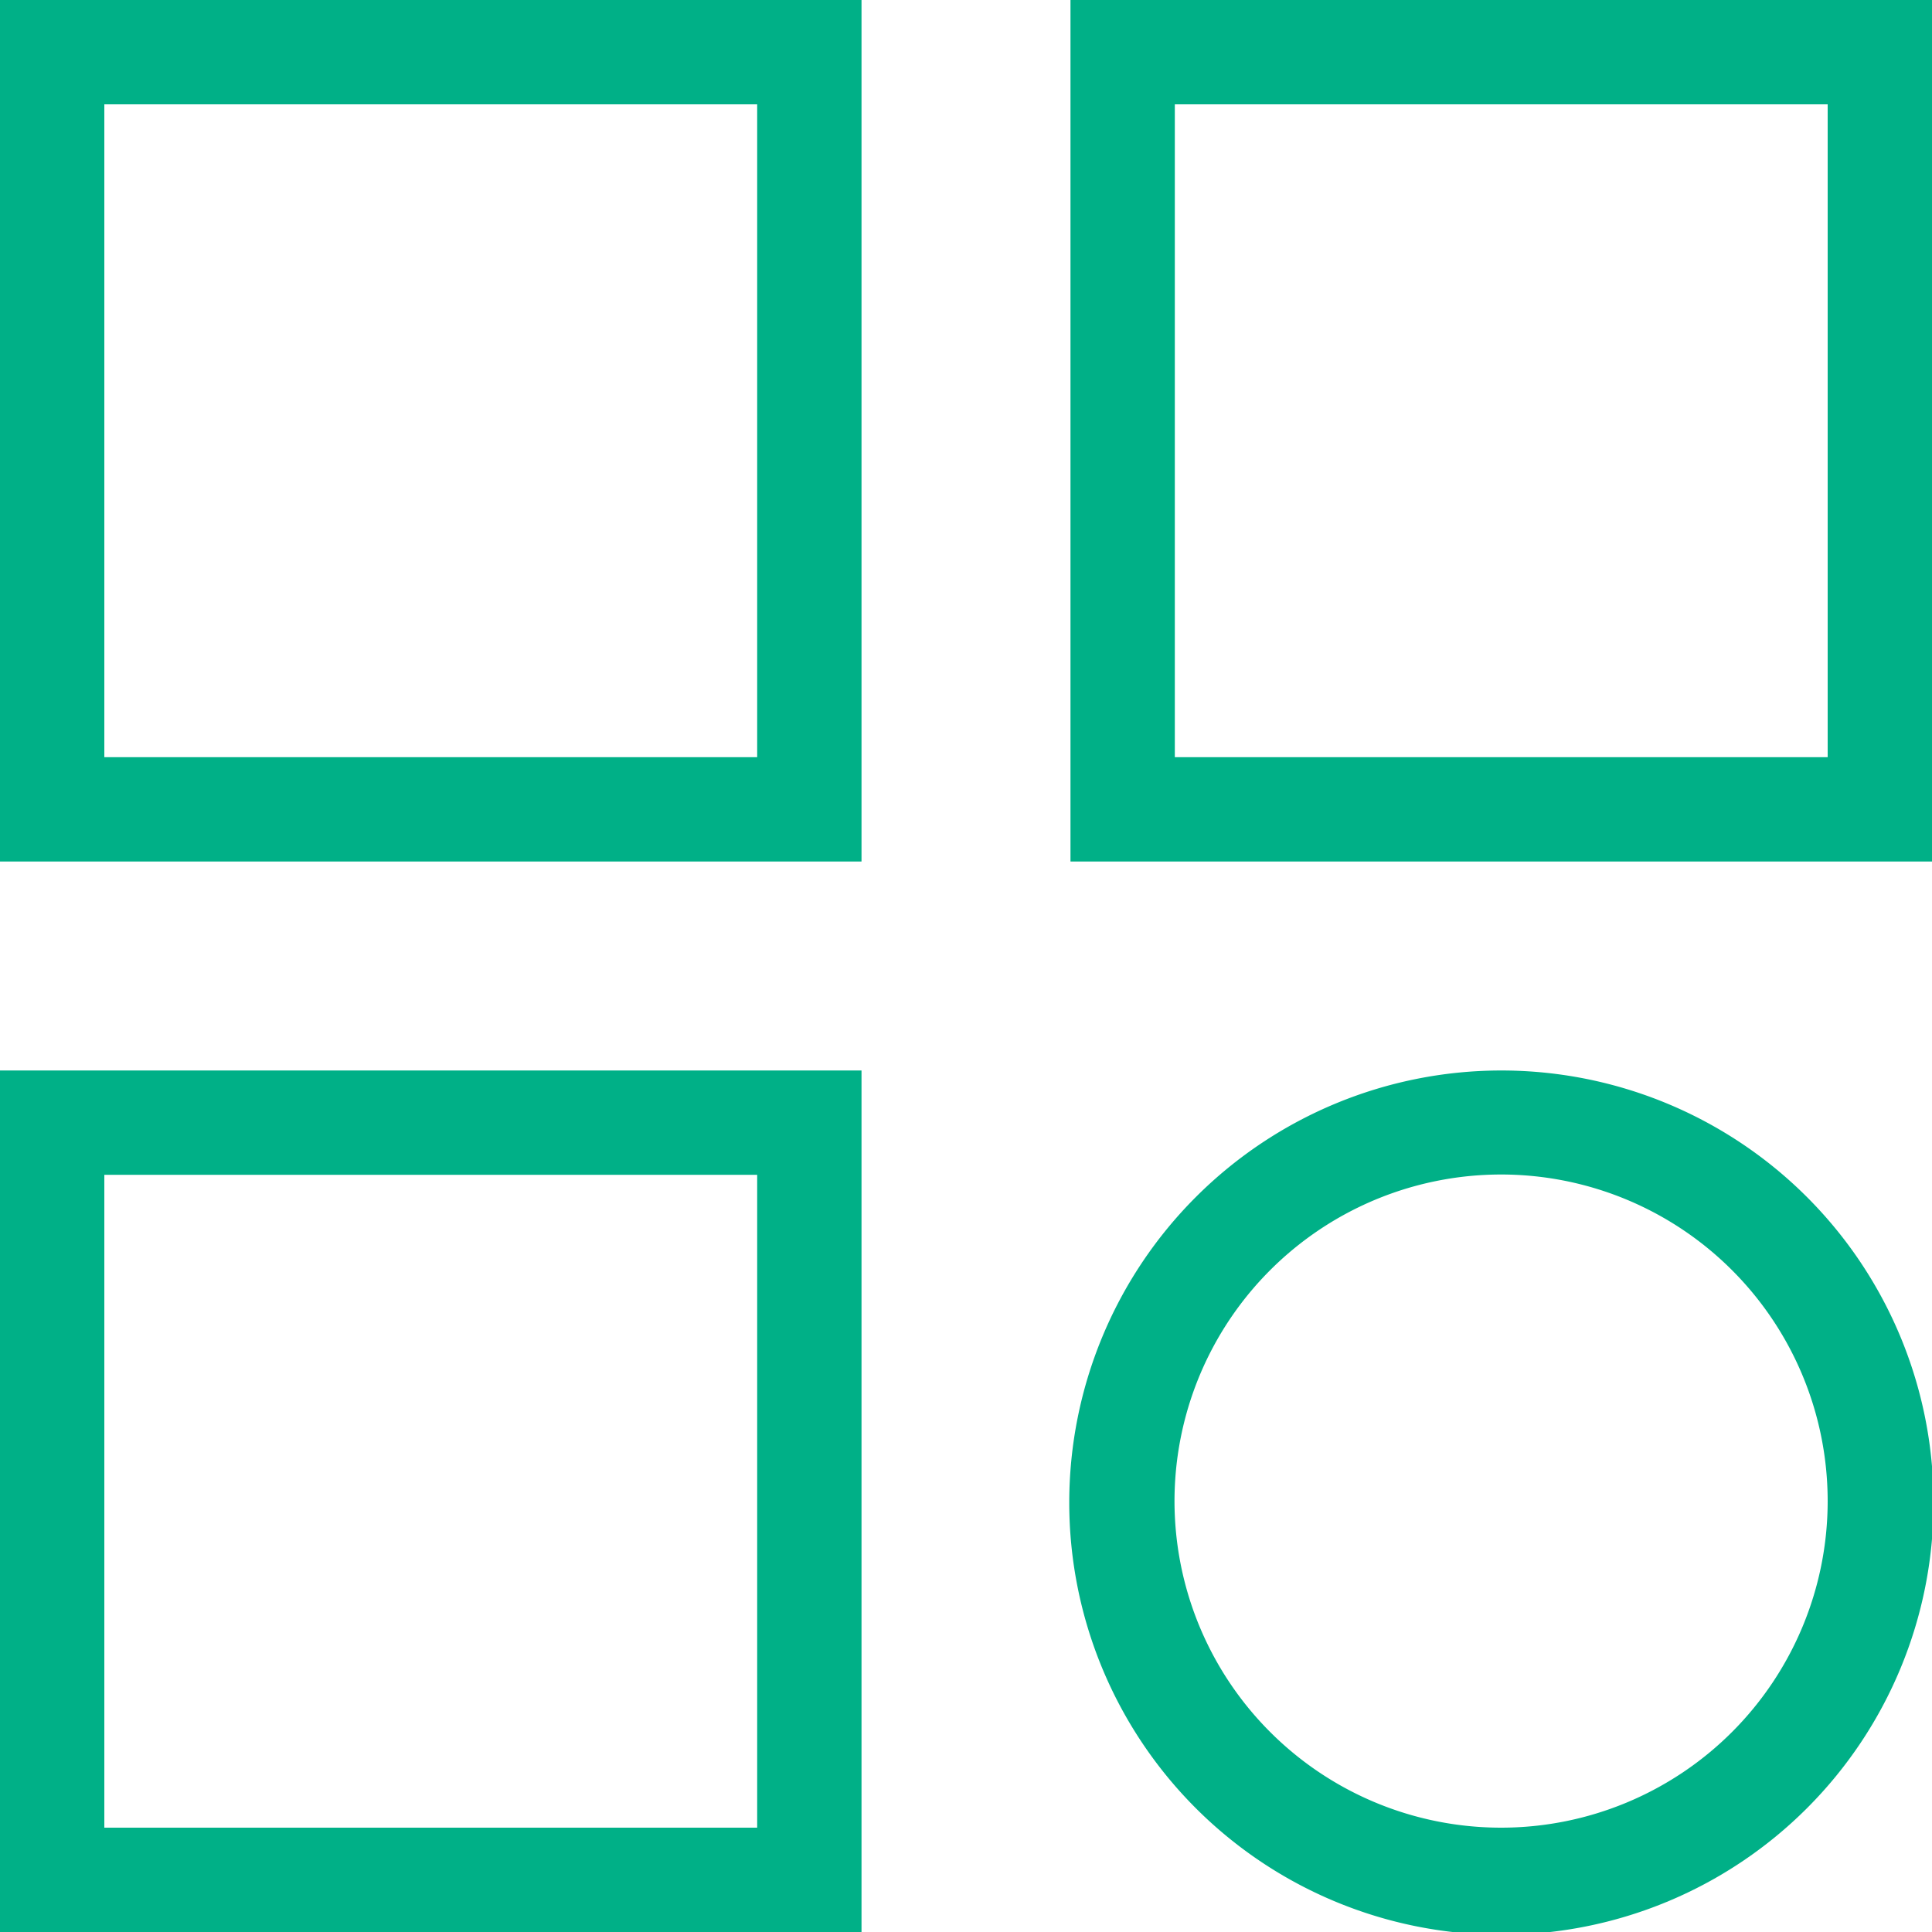 <svg xmlns="http://www.w3.org/2000/svg" width="62.59" height="62.59" viewBox="0 0 62.59 62.59"><title>products</title><g id="Layer_2" data-name="Layer 2"><g id="Layer_3" data-name="Layer 3"><path d="M27.91,0H0V27.91H27.91ZM24.53,24.53H3.38V3.38H24.53Z" fill="#00b087"/><path d="M34.68,27.91H62.59V0H34.68ZM38.06,3.38H59.21V24.53H38.06Z" fill="#00b087"/><path d="M27.91,34.68H0V62.59H27.91ZM24.53,59.21H3.38V38.06H24.53Z" fill="#00b087"/><path d="M48.64,34.68a14,14,0,1,0,14,14A14,14,0,0,0,48.64,34.68Zm0,24.53A10.58,10.58,0,1,1,59.21,48.64,10.58,10.58,0,0,1,48.64,59.21Z" fill="#00b087"/></g></g></svg>
